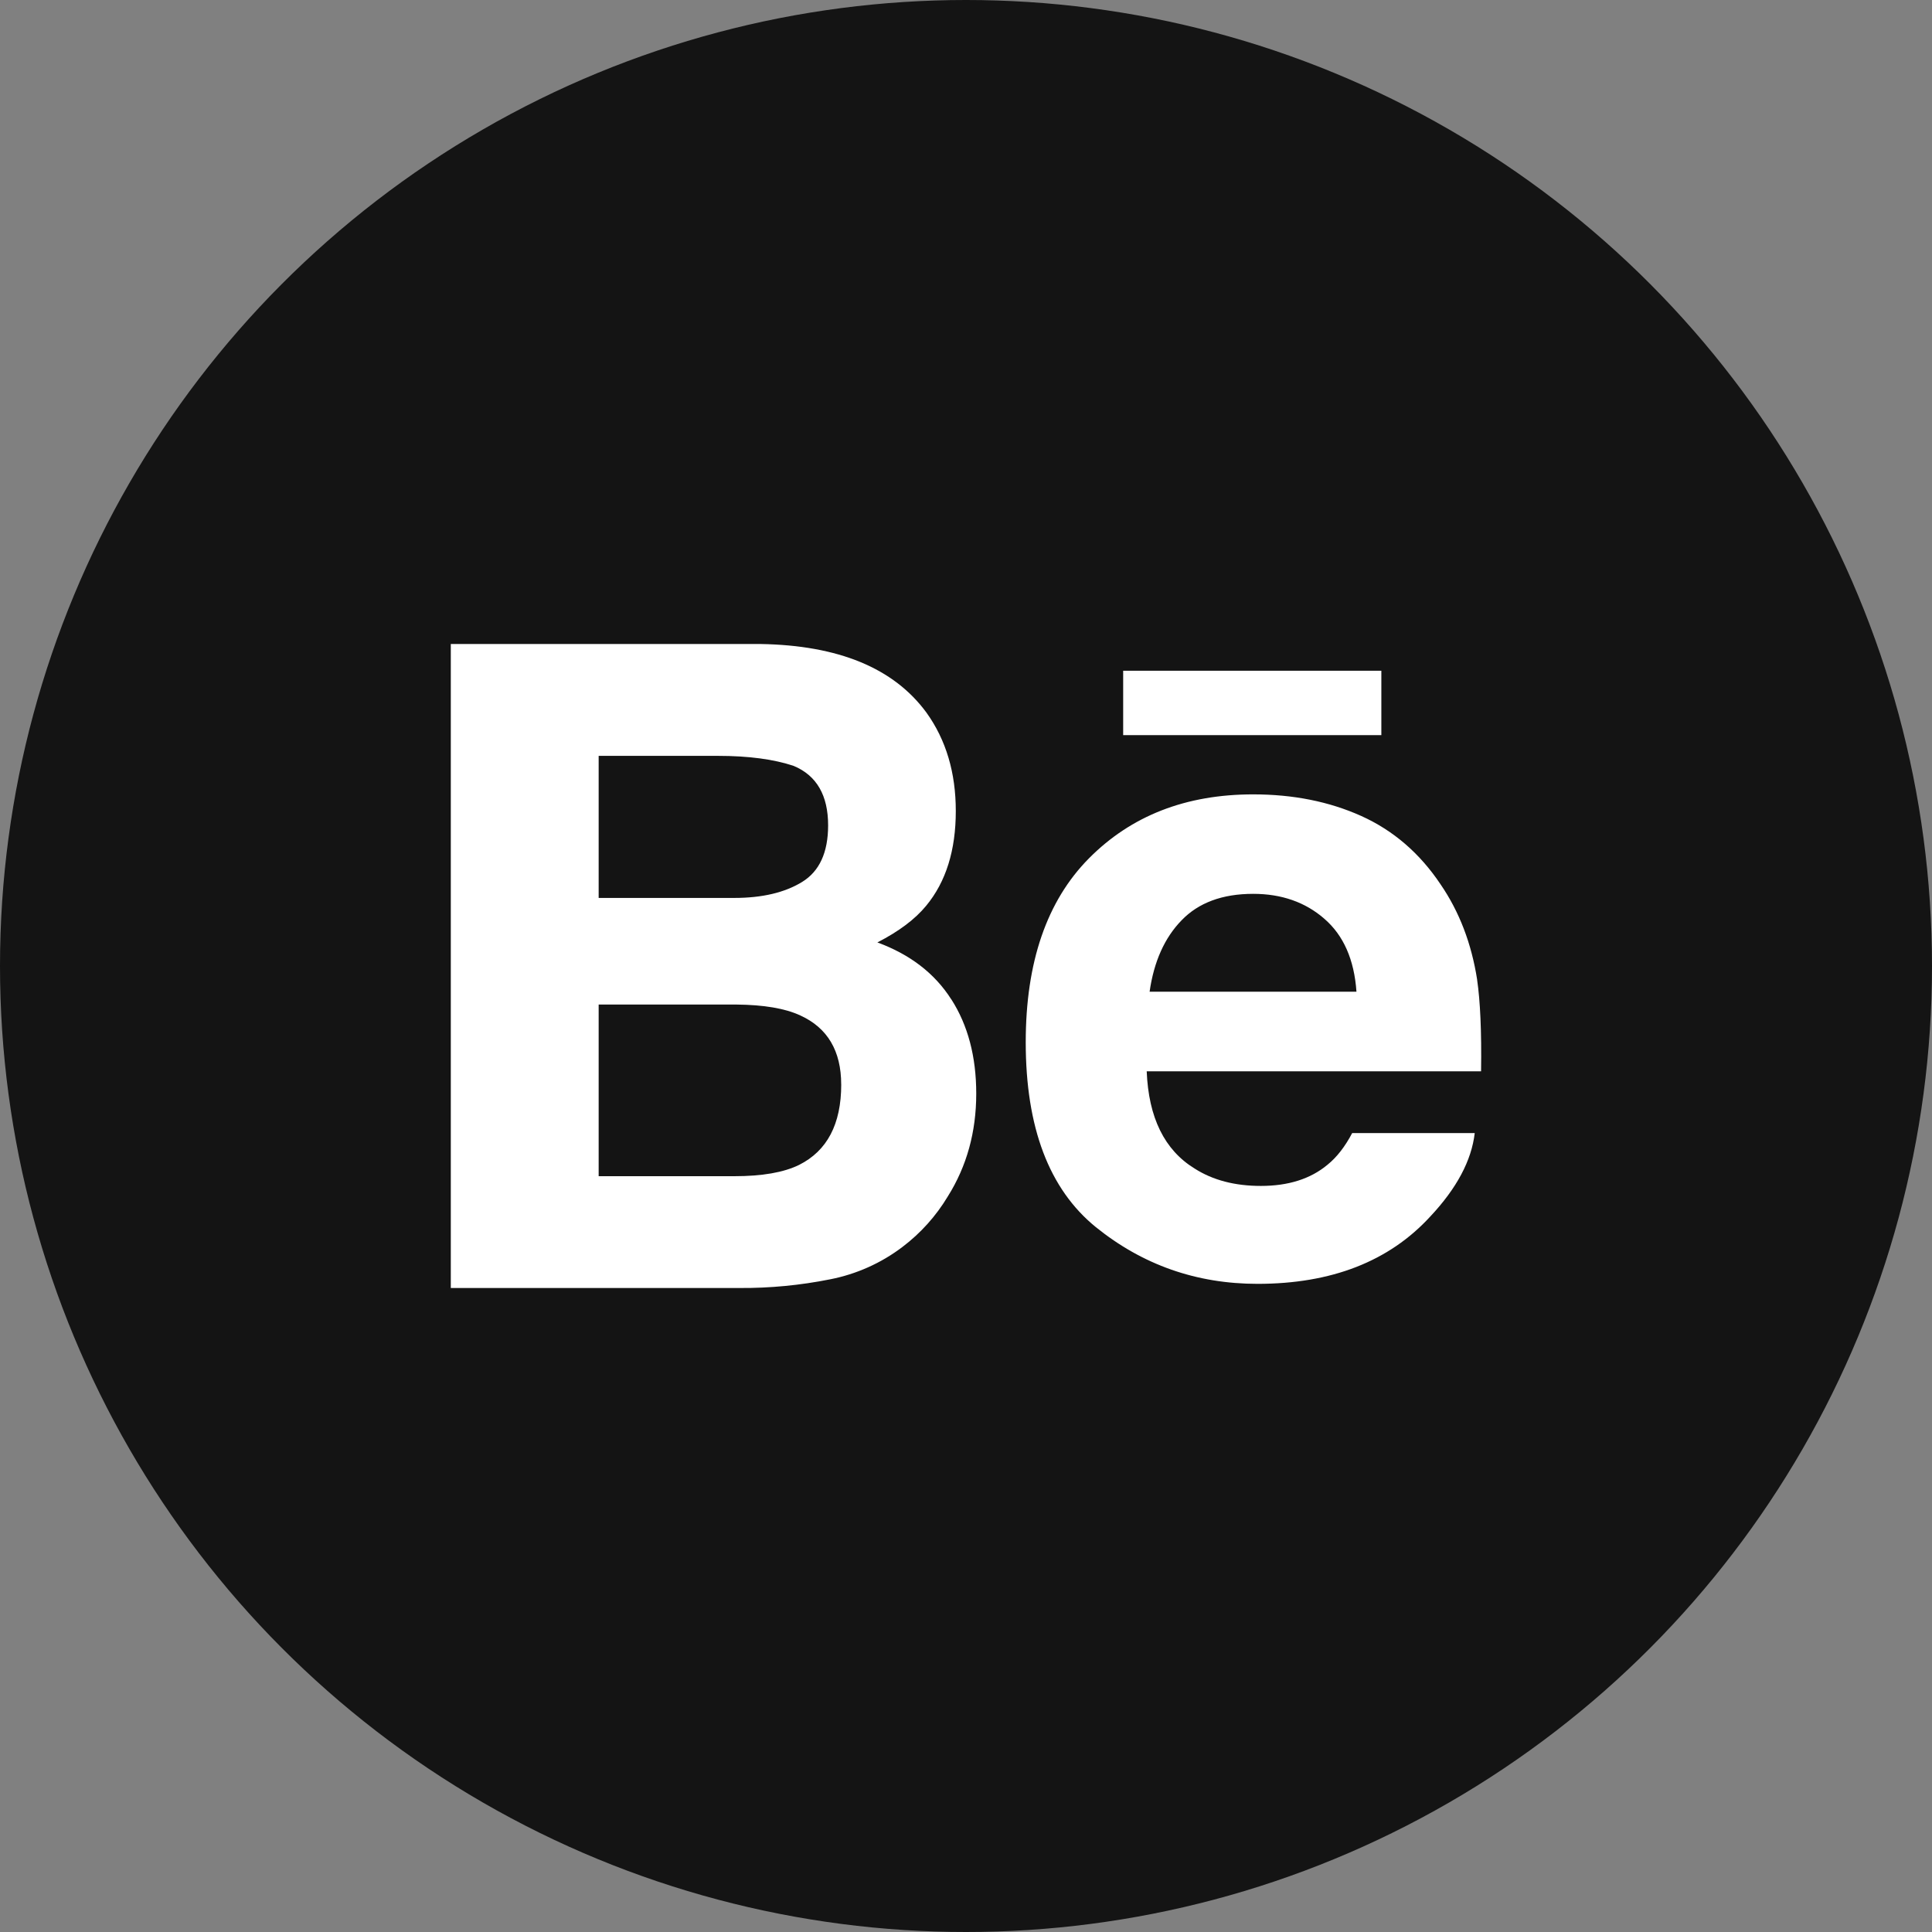 <svg width="60" height="60" viewBox="0 0 60 60" fill="none" xmlns="http://www.w3.org/2000/svg">
<rect x="0" y="0" width="60" height="60" fill="#808080" stroke="none"/>
<circle cx="30" cy="30" r="30" fill="#141414"/>
<path d="M42.899 22.831H34.881V20.831H42.899V22.831ZM29.544 31.035C30.06 31.84 30.318 32.817 30.318 33.964C30.318 35.151 30.026 36.215 29.435 37.156C29.07 37.765 28.591 38.298 28.025 38.726C27.362 39.229 26.593 39.572 25.777 39.731C24.852 39.916 23.91 40.006 22.967 40H14V20H23.616C26.039 20.04 27.756 20.746 28.772 22.131C29.382 22.981 29.683 23.999 29.683 25.186C29.683 26.408 29.378 27.385 28.763 28.129C28.421 28.546 27.916 28.925 27.248 29.268C28.259 29.64 29.027 30.226 29.542 31.035H29.544ZM18.593 27.886H22.805C23.671 27.886 24.372 27.72 24.91 27.39C25.449 27.06 25.718 26.472 25.718 25.632C25.718 24.701 25.362 24.084 24.649 23.786C24.035 23.58 23.251 23.474 22.299 23.474H18.592V27.886H18.593ZM26.124 33.679C26.124 32.64 25.701 31.922 24.857 31.537C24.384 31.316 23.719 31.205 22.866 31.197H18.592V36.528H22.802C23.666 36.528 24.335 36.413 24.817 36.177C25.688 35.74 26.125 34.911 26.125 33.679H26.124ZM45.873 30.426C45.969 31.08 46.014 32.028 45.996 33.27H35.612C35.67 34.709 36.163 35.716 37.103 36.292C37.669 36.653 38.353 36.83 39.158 36.83C40.005 36.83 40.696 36.615 41.227 36.172C41.517 35.938 41.772 35.608 41.993 35.189H45.799C45.7 36.04 45.241 36.903 44.419 37.779C43.142 39.172 41.353 39.871 39.054 39.871C37.156 39.871 35.482 39.281 34.029 38.107C32.582 36.929 31.855 35.019 31.855 32.368C31.855 29.883 32.508 27.981 33.818 26.657C35.133 25.331 36.829 24.67 38.919 24.67C40.16 24.67 41.276 24.892 42.273 25.34C43.267 25.788 44.088 26.493 44.736 27.461C45.321 28.314 45.698 29.3 45.874 30.424L45.873 30.426ZM42.126 30.798C42.057 29.803 41.725 29.049 41.13 28.534C40.539 28.018 39.8 27.759 38.919 27.759C37.961 27.759 37.22 28.036 36.696 28.58C36.167 29.123 35.836 29.862 35.702 30.798H42.126Z" fill="white"/>
</svg>
